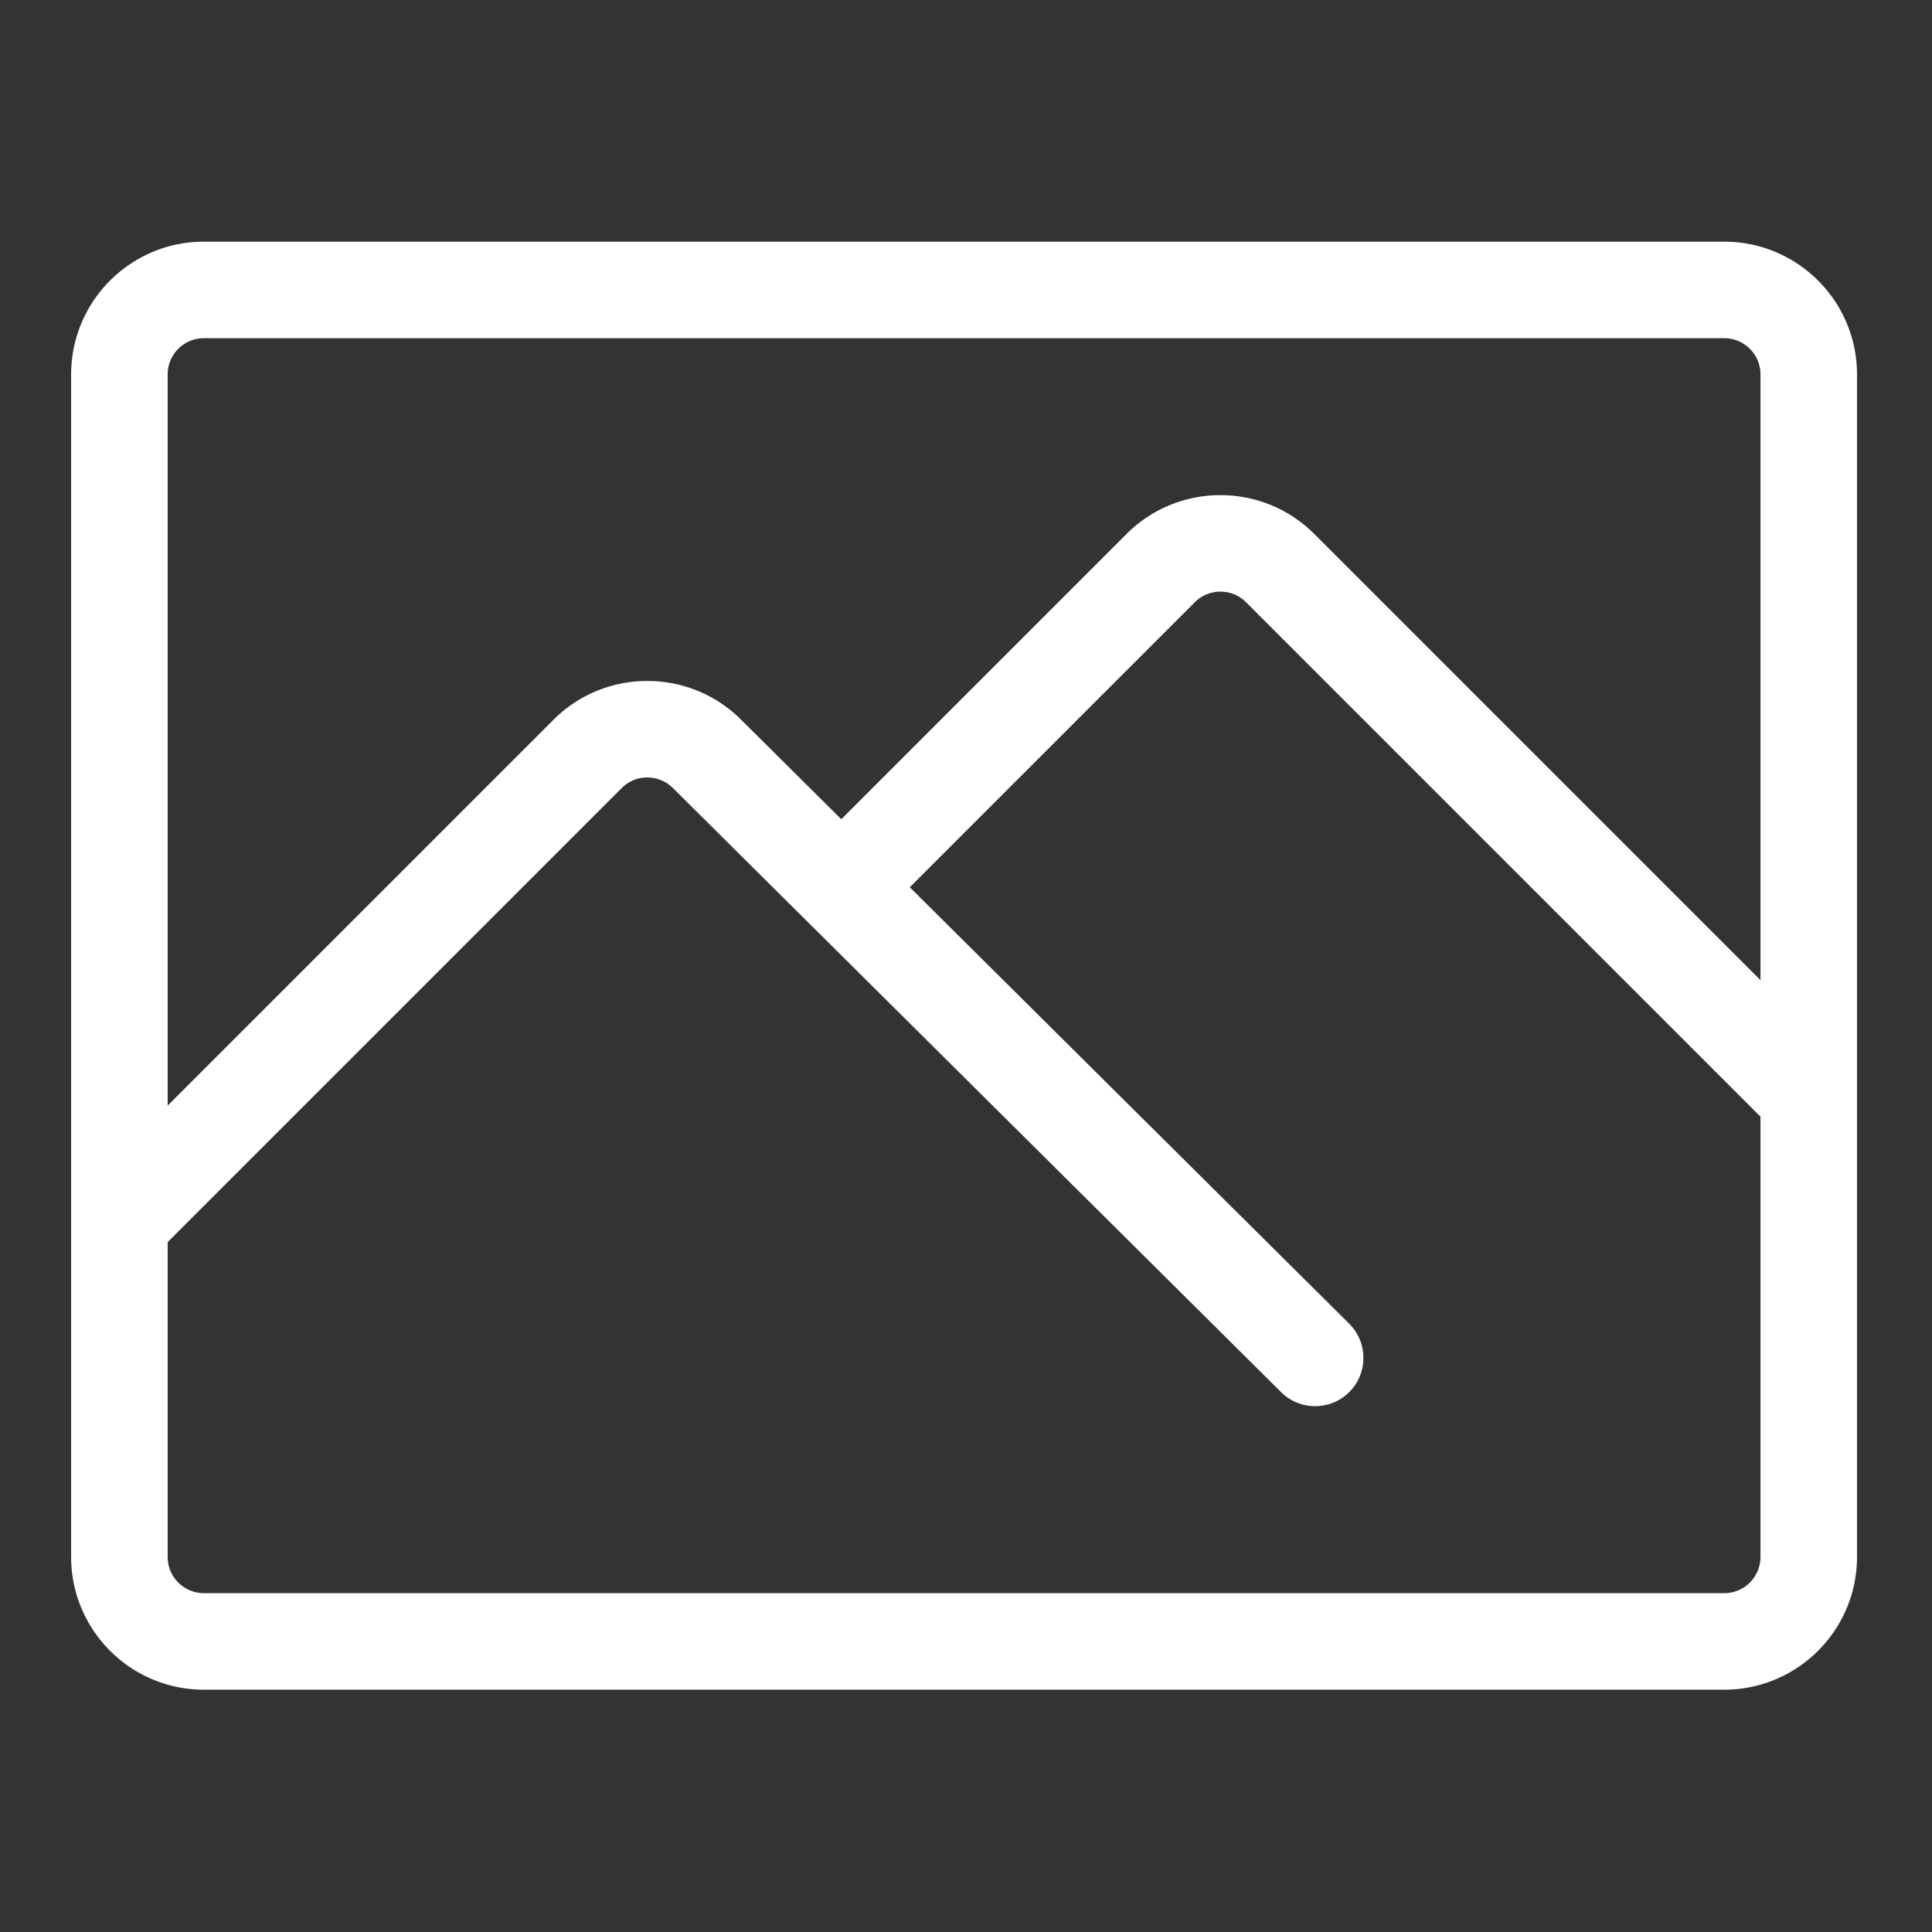 <?xml version="1.0" standalone="no"?><!DOCTYPE svg PUBLIC "-//W3C//DTD SVG 1.1//EN" "http://www.w3.org/Graphics/SVG/1.1/DTD/svg11.dtd"><svg t="1542004221172" class="icon" style="" viewBox="0 0 1024 1024" version="1.1" xmlns="http://www.w3.org/2000/svg" p-id="7736" xmlns:xlink="http://www.w3.org/1999/xlink" width="128" height="128"><rect x="0" y="0" width="1024" height="1024" fill="#333333" stroke="none"/><defs><style type="text/css"></style></defs><path d="M913.904 128.09H108.05c-38.793 0-70.352 31.56-70.352 70.352v626.775c0 38.792 31.56 70.352 70.352 70.352h805.854c38.792 0 70.352-31.56 70.352-70.352V198.442c0-38.793-31.56-70.353-70.352-70.353zM108.05 179.254h805.854c10.58 0 19.186 8.607 19.186 19.187V519.5L696.596 283.004c-27.432-27.43-72.062-27.43-99.494 0l-151.2 151.2-53.064-52.707c-27.43-27.431-72.063-27.431-99.494 0l-204.48 204.48V198.443c0-10.58 8.607-19.187 19.187-19.187z m805.854 665.149H108.05c-10.58 0-19.187-8.607-19.187-19.187v-166.88l240.66-240.661c7.48-7.483 19.654-7.482 27.195 0.061l322.307 320.137a25.501 25.501 0 0 0 18.028 7.433c6.576 0 13.151-2.52 18.151-7.554 9.957-10.025 9.903-26.223-0.122-36.18L482.203 470.262l151.078-151.077c7.48-7.48 19.653-7.483 27.135 0l272.676 272.675v233.358c-0.001 10.58-8.609 19.187-19.188 19.187z" p-id="7737" fill="#ffffff"></path></svg>